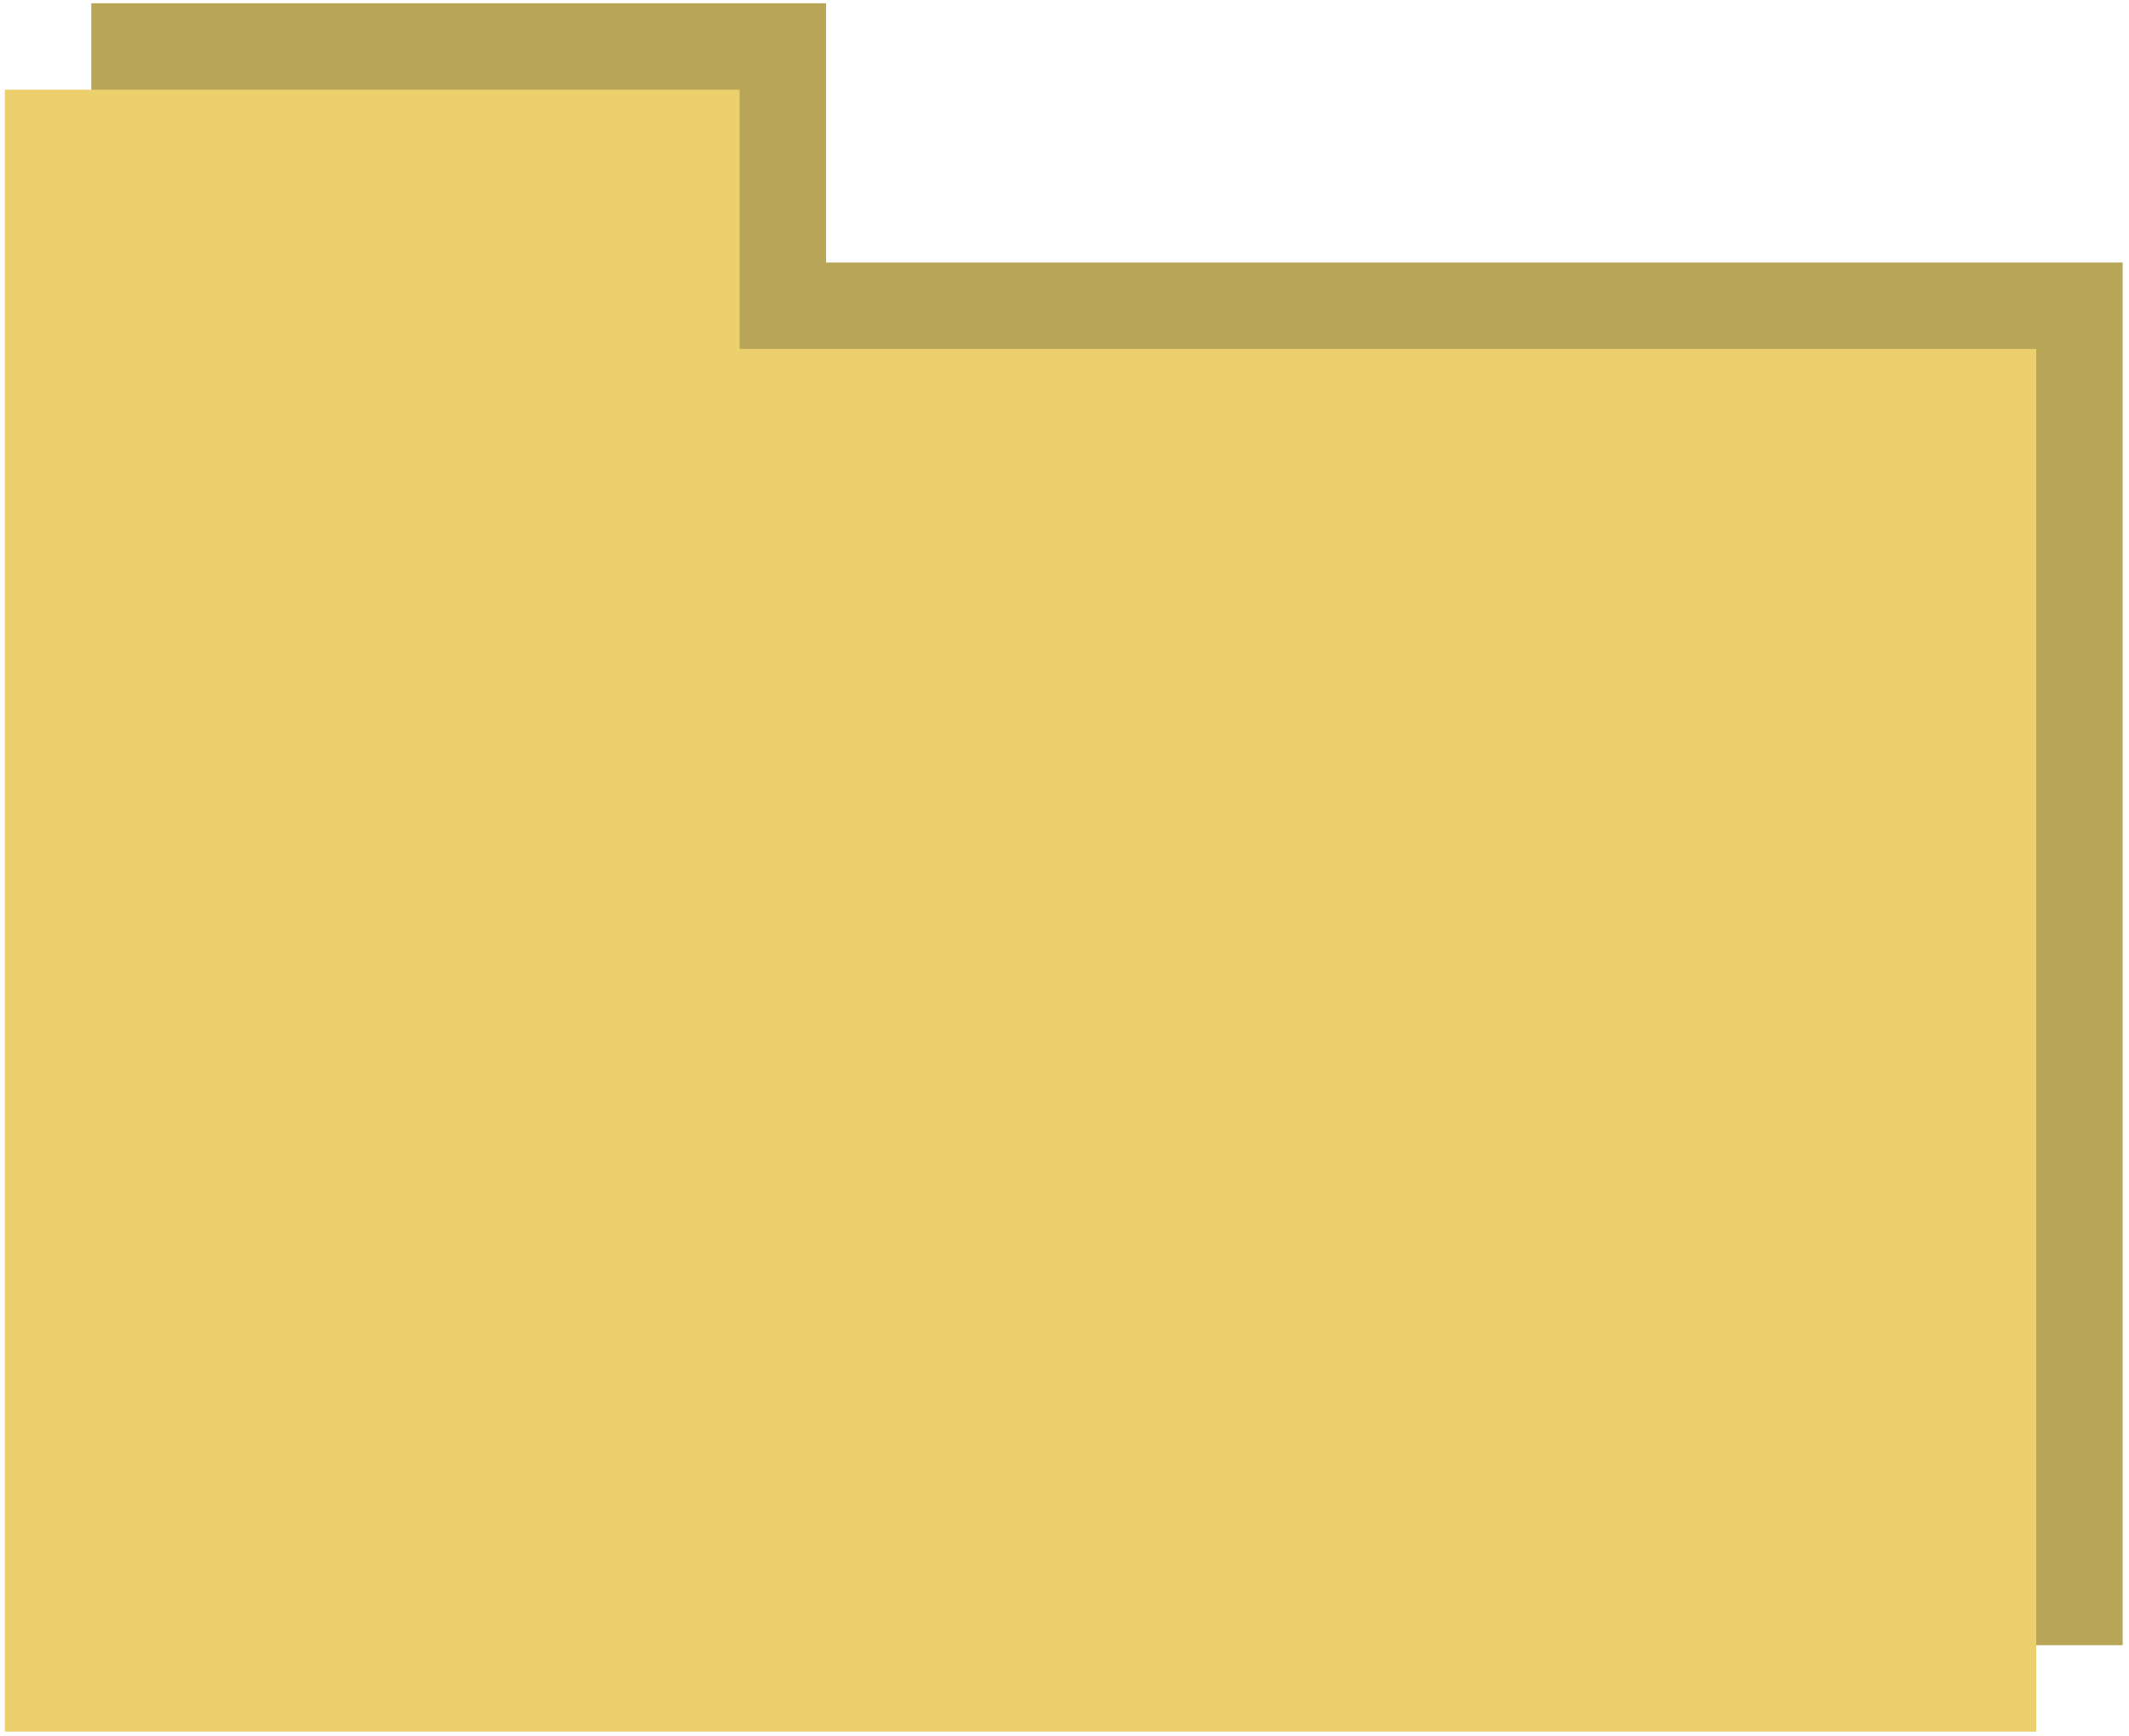 <?xml version="1.0" encoding="utf-8"?>
<!-- Generator: Adobe Illustrator 16.0.0, SVG Export Plug-In . SVG Version: 6.00 Build 0)  -->
<!DOCTYPE svg PUBLIC "-//W3C//DTD SVG 1.1//EN" "http://www.w3.org/Graphics/SVG/1.1/DTD/svg11.dtd">
<svg version="1.1" id="Layer_1" xmlns="http://www.w3.org/2000/svg" xmlns:xlink="http://www.w3.org/1999/xlink" x="0px" y="0px"
	 width="218.27px" height="178.02px" viewBox="0 0 218.27 178.02" enable-background="new 0 0 218.27 178.02" xml:space="preserve">
<polygon fill="#B8A558" points="84.689,26.919 84.689,0.333 9.362,0.333 9.362,29.81 9.362,59.284 9.362,168.712 217.619,168.712 
	217.619,26.919 "/>
<polygon fill="#EBD06D" points="75.827,35.782 75.827,9.196 0.5,9.196 0.5,38.672 0.5,68.146 0.5,177.574 208.757,177.574 
	208.757,35.782 "/>
</svg>
